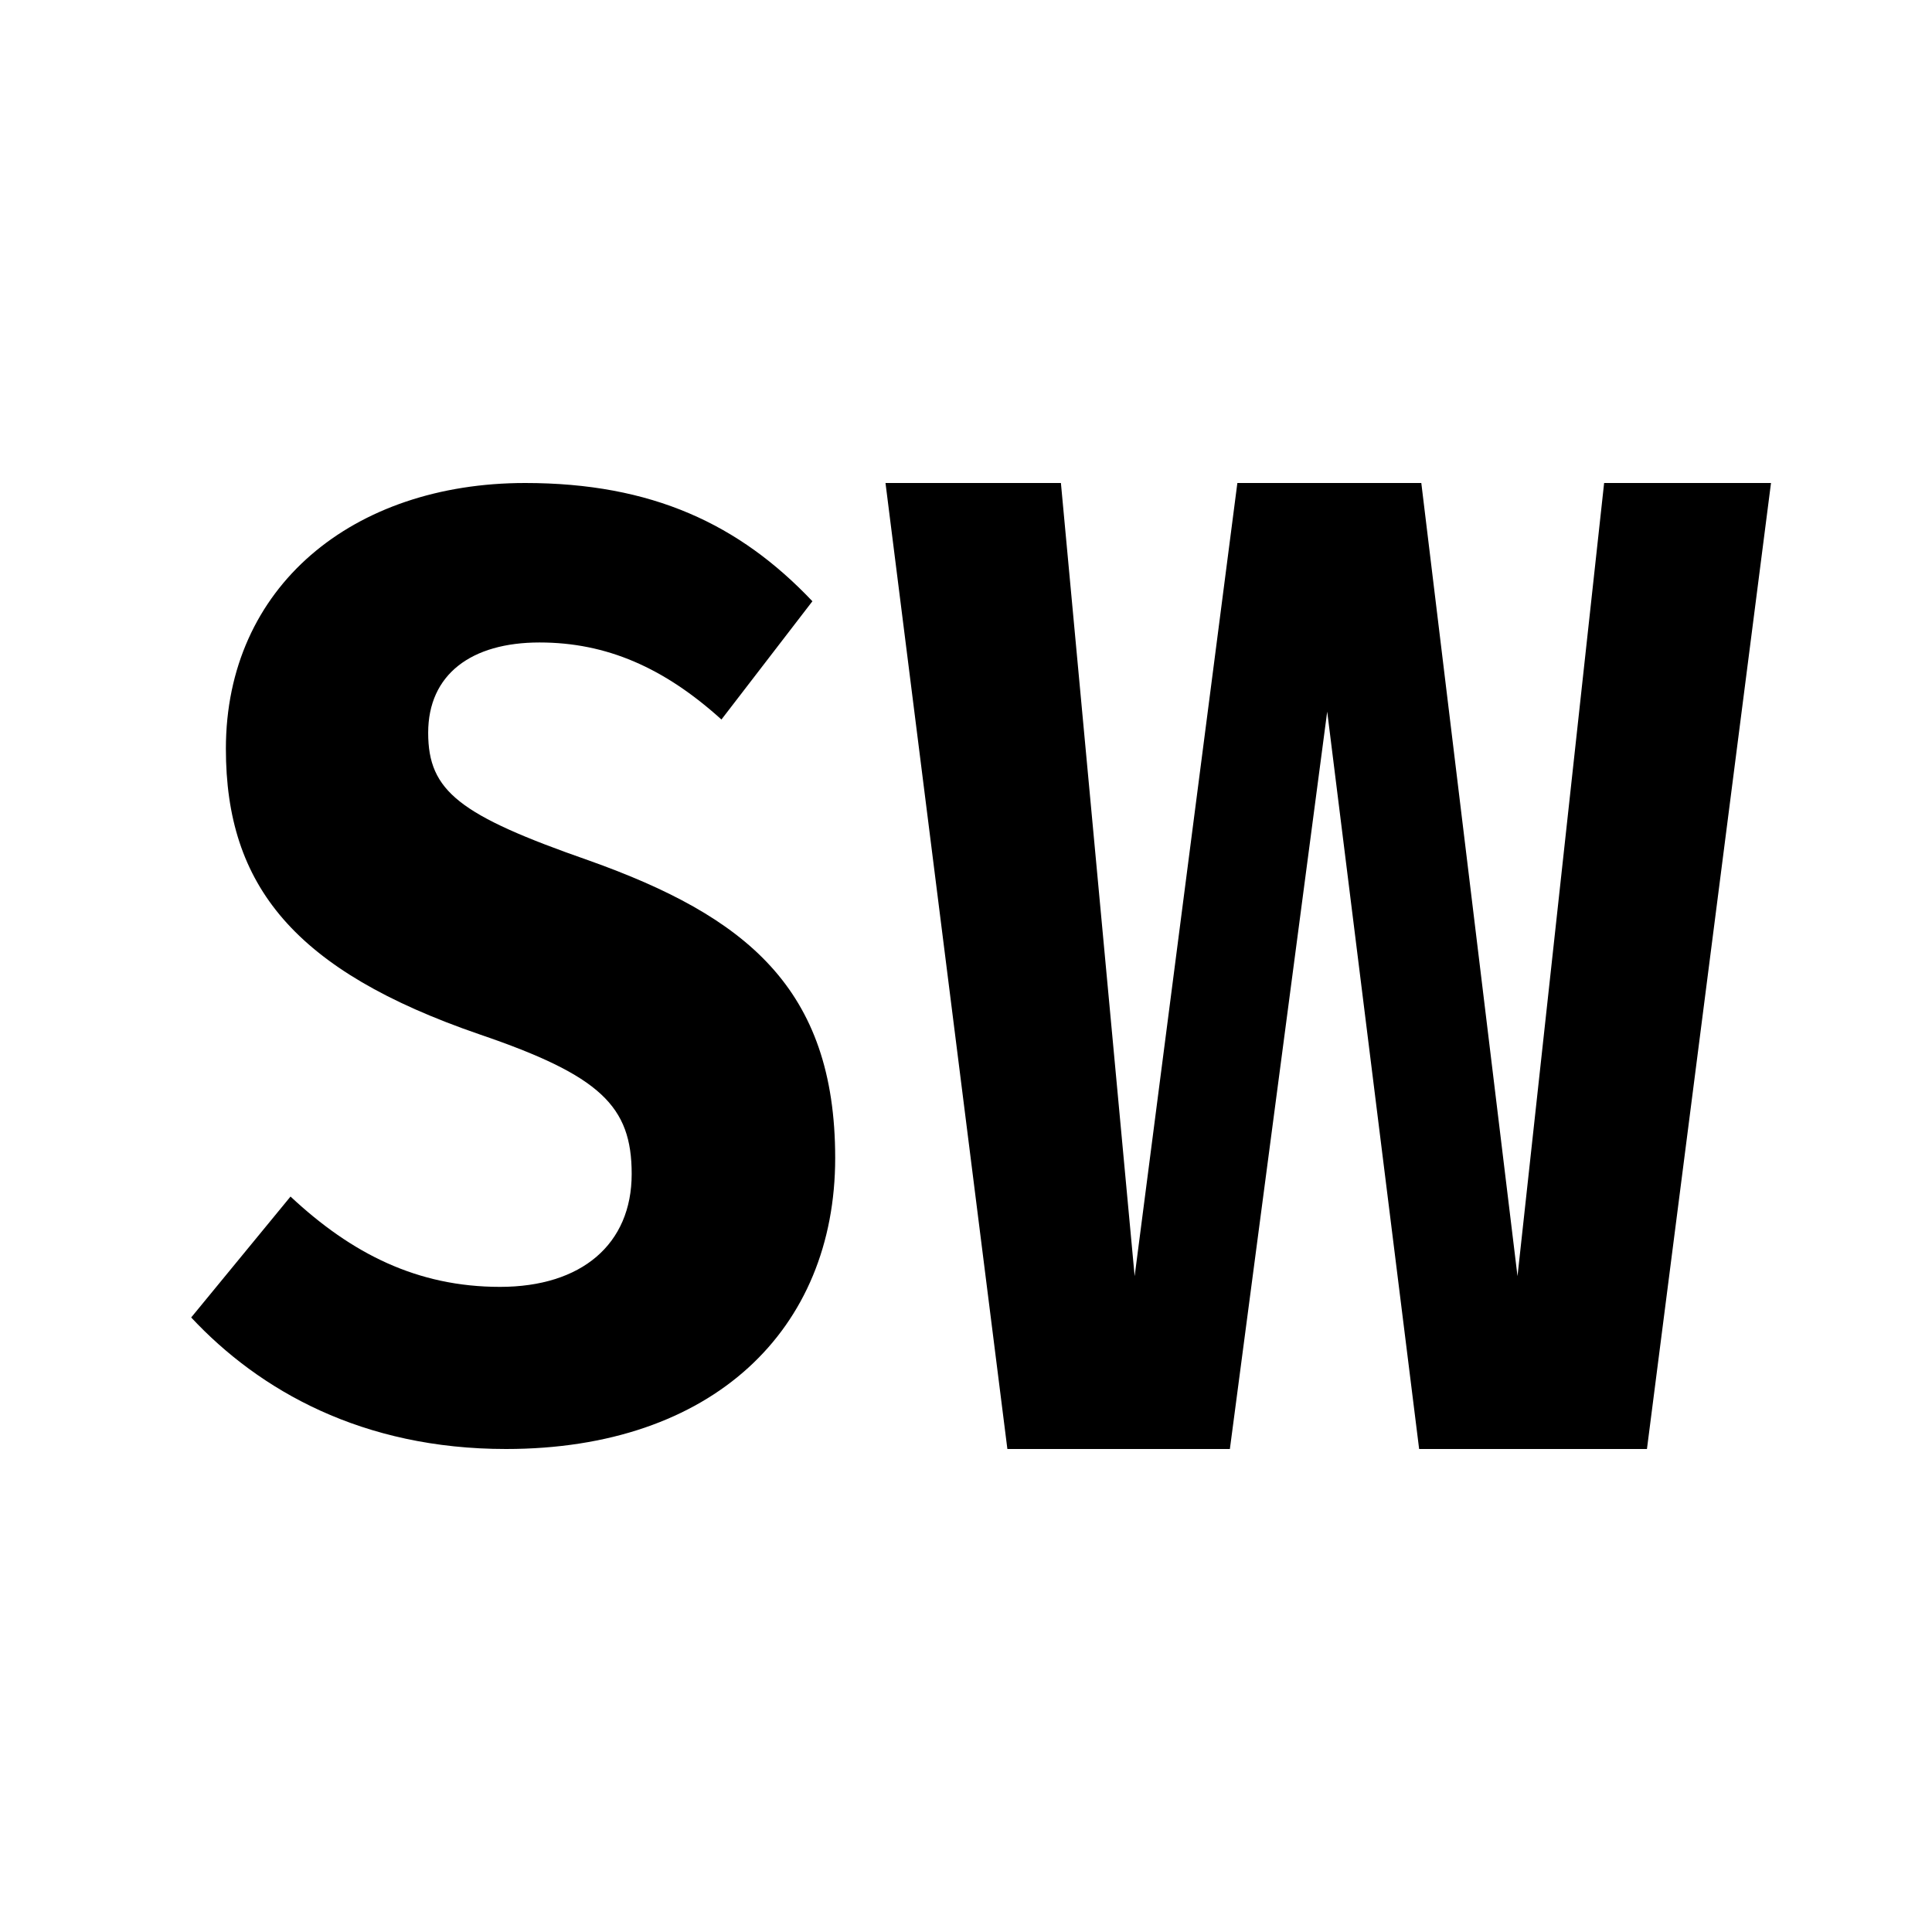 <svg width="24" height="24" viewBox="0 0 24 24" fill="none" xmlns="http://www.w3.org/2000/svg">
<path d="M22 6H19.927L18.851 15.853L17.656 6H15.371L14.095 15.853L13.179 6H11L12.514 18H15.278L16.487 8.84L17.629 18H20.459L22 6Z" fill="black"/>
<path d="M6.524 6C4.382 6 2.806 7.287 2.806 9.301C2.806 11.001 3.654 12.058 5.959 12.85C7.46 13.362 7.847 13.741 7.847 14.583C7.847 15.458 7.223 15.986 6.211 15.986C5.185 15.986 4.368 15.574 3.609 14.864L2.375 16.366C3.223 17.274 4.501 18 6.286 18C8.858 18 10.375 16.514 10.375 14.385C10.375 12.272 9.26 11.381 7.312 10.688C5.706 10.127 5.319 9.829 5.319 9.103C5.319 8.377 5.855 7.981 6.702 7.981C7.535 7.981 8.249 8.294 8.962 8.938L10.092 7.469C9.185 6.512 8.1 6 6.524 6Z" fill="black"/>
</svg>
